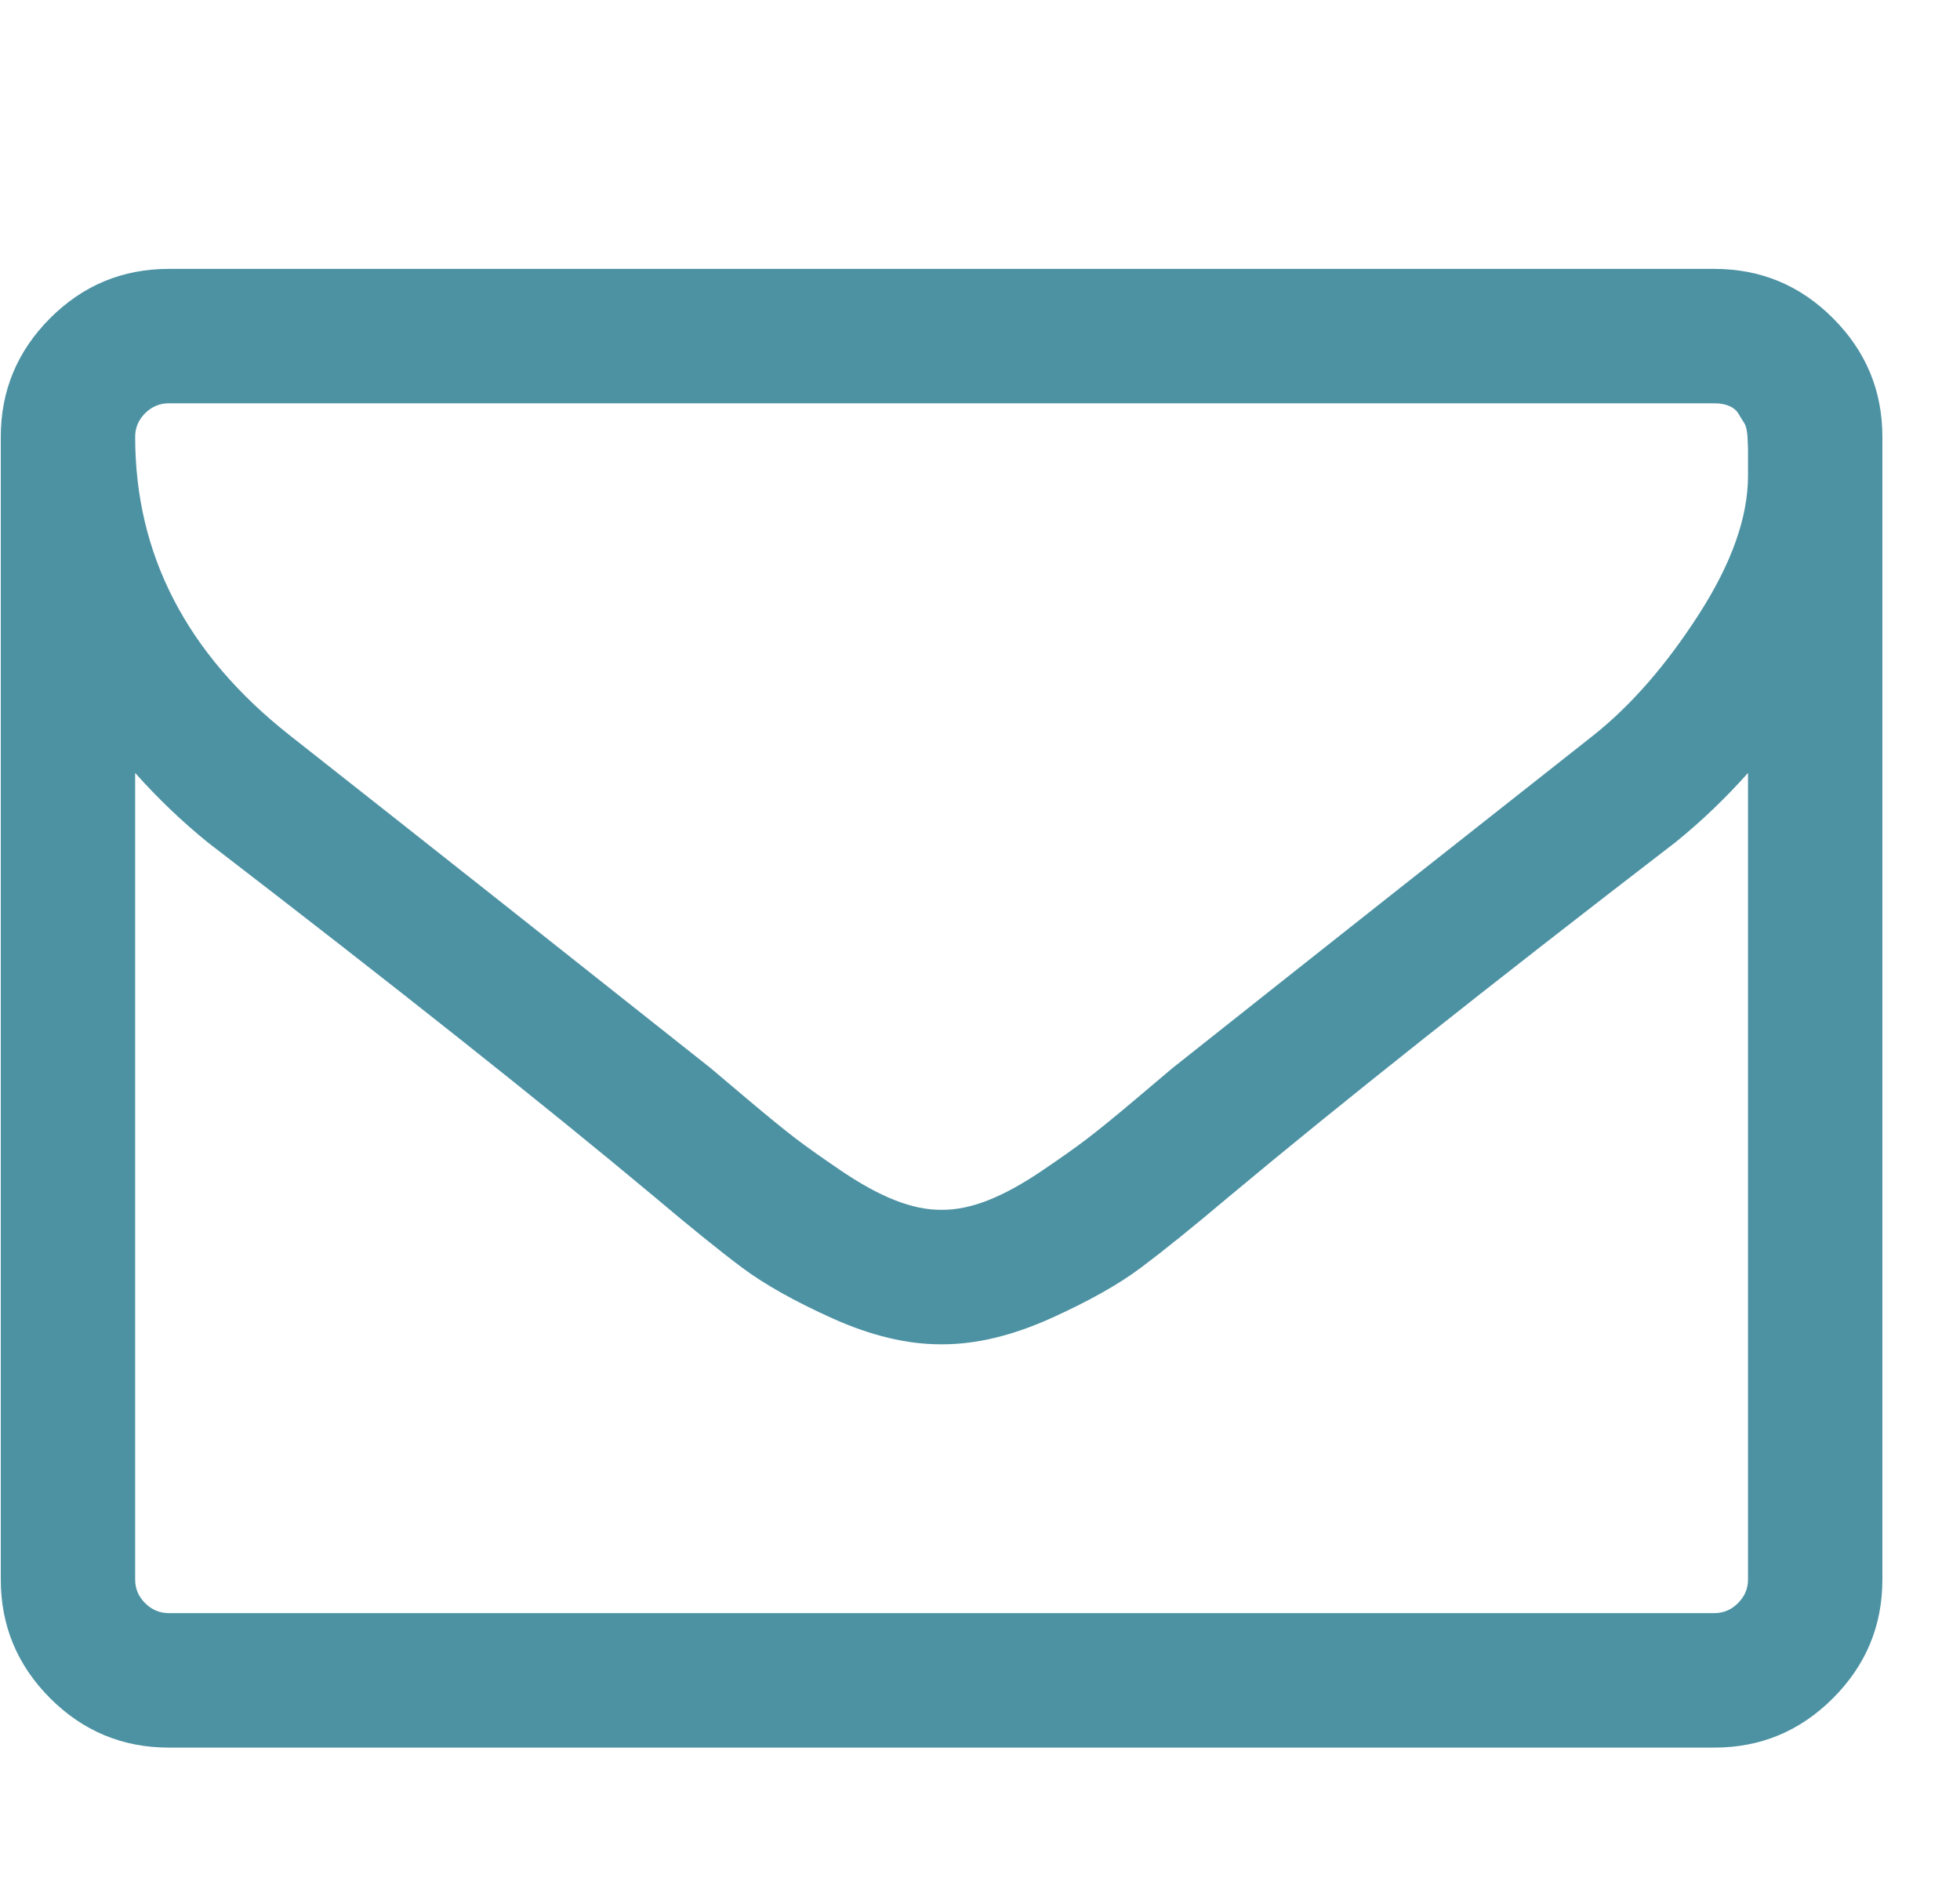 <svg width="25" height="24" viewBox="0 0 25 24" fill="none" xmlns="http://www.w3.org/2000/svg">
<g clip-path="url(#clip0_140_70)">
<path d="M22.296 20.143V9.857C22.01 10.178 21.702 10.473 21.371 10.741C18.979 12.58 17.077 14.089 15.666 15.268C15.211 15.652 14.84 15.951 14.554 16.165C14.269 16.379 13.883 16.596 13.396 16.815C12.909 17.033 12.452 17.143 12.023 17.143H12.01H11.996C11.568 17.143 11.11 17.033 10.624 16.815C10.137 16.596 9.751 16.379 9.465 16.165C9.179 15.951 8.809 15.652 8.354 15.268C6.943 14.089 5.041 12.58 2.648 10.741C2.318 10.473 2.01 10.178 1.724 9.857V20.143C1.724 20.259 1.766 20.359 1.851 20.444C1.936 20.529 2.037 20.571 2.153 20.571H21.867C21.983 20.571 22.083 20.529 22.168 20.444C22.253 20.359 22.296 20.259 22.296 20.143ZM22.296 6.067C22.296 6.049 22.296 6 22.296 5.92C22.296 5.839 22.296 5.779 22.296 5.739C22.296 5.699 22.293 5.641 22.289 5.565C22.284 5.489 22.271 5.433 22.249 5.397C22.226 5.362 22.202 5.321 22.175 5.277C22.148 5.232 22.108 5.199 22.054 5.176C22.001 5.154 21.938 5.143 21.867 5.143H2.153C2.037 5.143 1.936 5.185 1.851 5.27C1.766 5.355 1.724 5.455 1.724 5.571C1.724 7.071 2.38 8.339 3.693 9.375C5.416 10.732 7.206 12.147 9.063 13.62C9.117 13.665 9.273 13.797 9.532 14.016C9.791 14.234 9.996 14.402 10.148 14.518C10.3 14.634 10.499 14.774 10.744 14.94C10.99 15.105 11.215 15.228 11.421 15.308C11.626 15.388 11.818 15.428 11.996 15.428H12.01H12.023C12.202 15.428 12.394 15.388 12.599 15.308C12.804 15.228 13.03 15.105 13.275 14.94C13.521 14.774 13.72 14.634 13.871 14.518C14.023 14.402 14.229 14.234 14.487 14.016C14.746 13.797 14.903 13.665 14.956 13.62C16.813 12.147 18.604 10.732 20.327 9.375C20.809 8.991 21.258 8.475 21.673 7.828C22.088 7.181 22.296 6.594 22.296 6.067ZM24.01 5.571V20.143C24.01 20.732 23.8 21.236 23.38 21.656C22.961 22.076 22.456 22.286 21.867 22.286H2.153C1.563 22.286 1.059 22.076 0.639 21.656C0.22 21.236 0.01 20.732 0.01 20.143V5.571C0.01 4.982 0.22 4.478 0.639 4.058C1.059 3.638 1.563 3.429 2.153 3.429H21.867C22.456 3.429 22.961 3.638 23.38 4.058C23.8 4.478 24.01 4.982 24.01 5.571Z" fill="#4D92A3"/>
</g>
<defs>
<clipPath id="clip0_140_70">
<rect width="24.02" height="24" fill="white" transform="matrix(1 0 0 -1 0 24)"/>
</clipPath>
</defs>
</svg>

